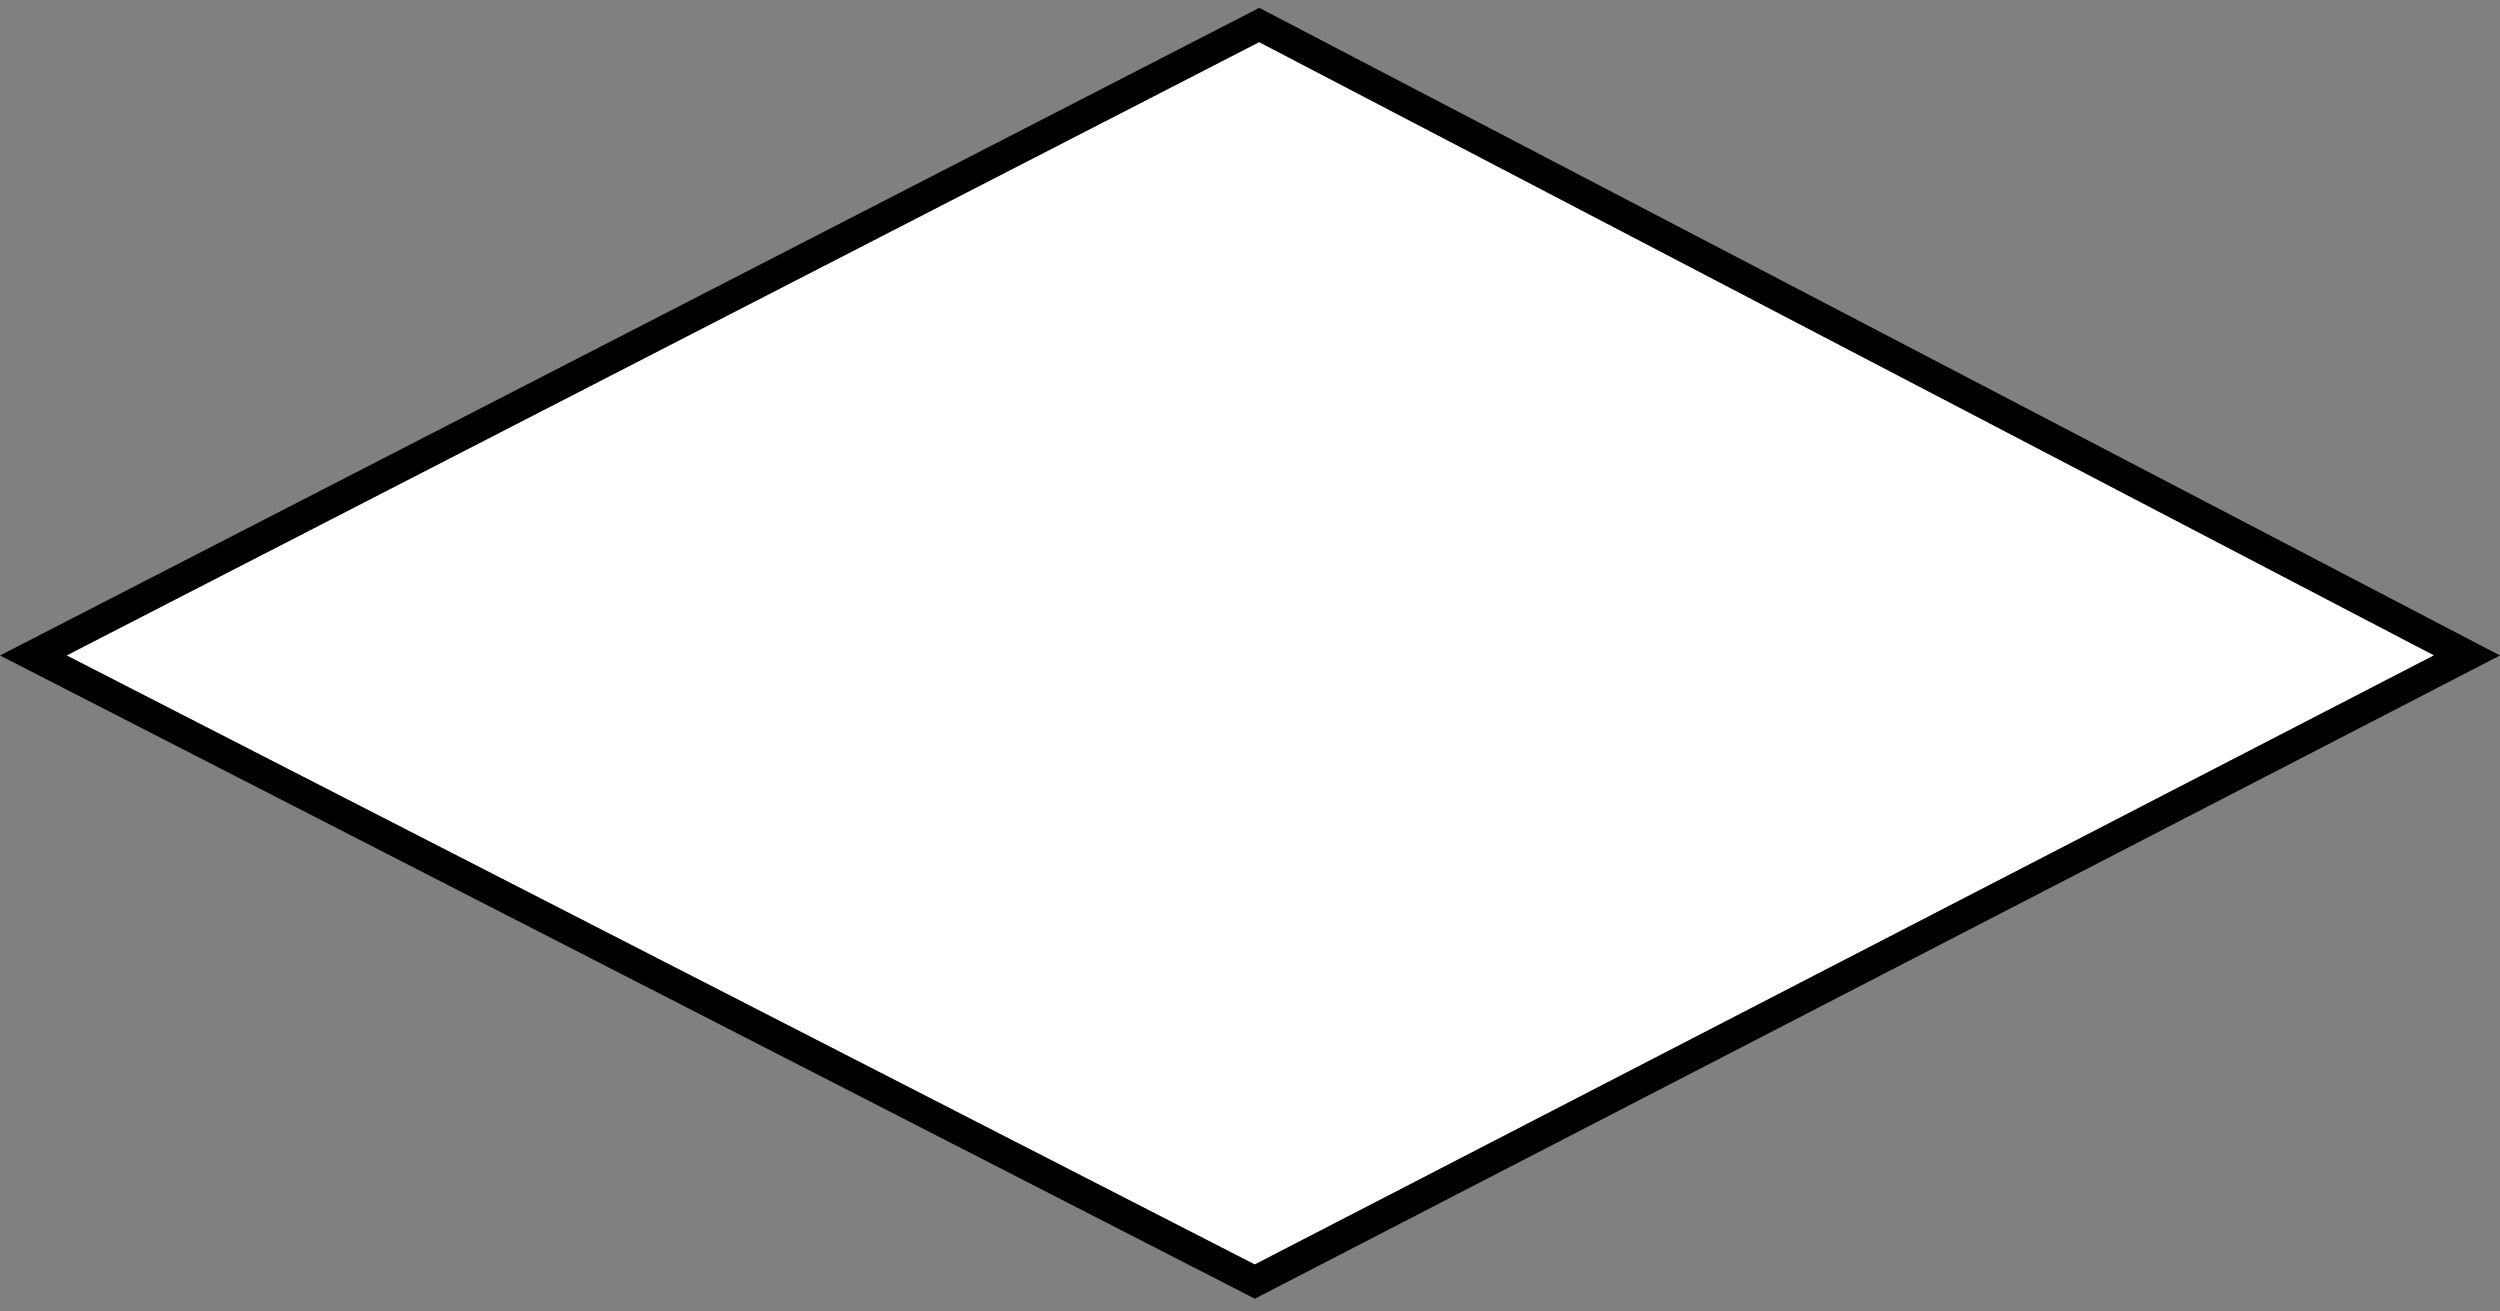<svg width="164" height="86" viewBox="0 0 164 86" fill="none" xmlns="http://www.w3.org/2000/svg">
<rect x="0" y="0" width="164" height="86" fill="#808080" stroke="none"/>
<path d="M82.315 84.07L2.189 42.998L82.604 1.641L161.83 42.995L82.315 84.07Z" fill="white" stroke="black" stroke-width="2"/>
</svg>
